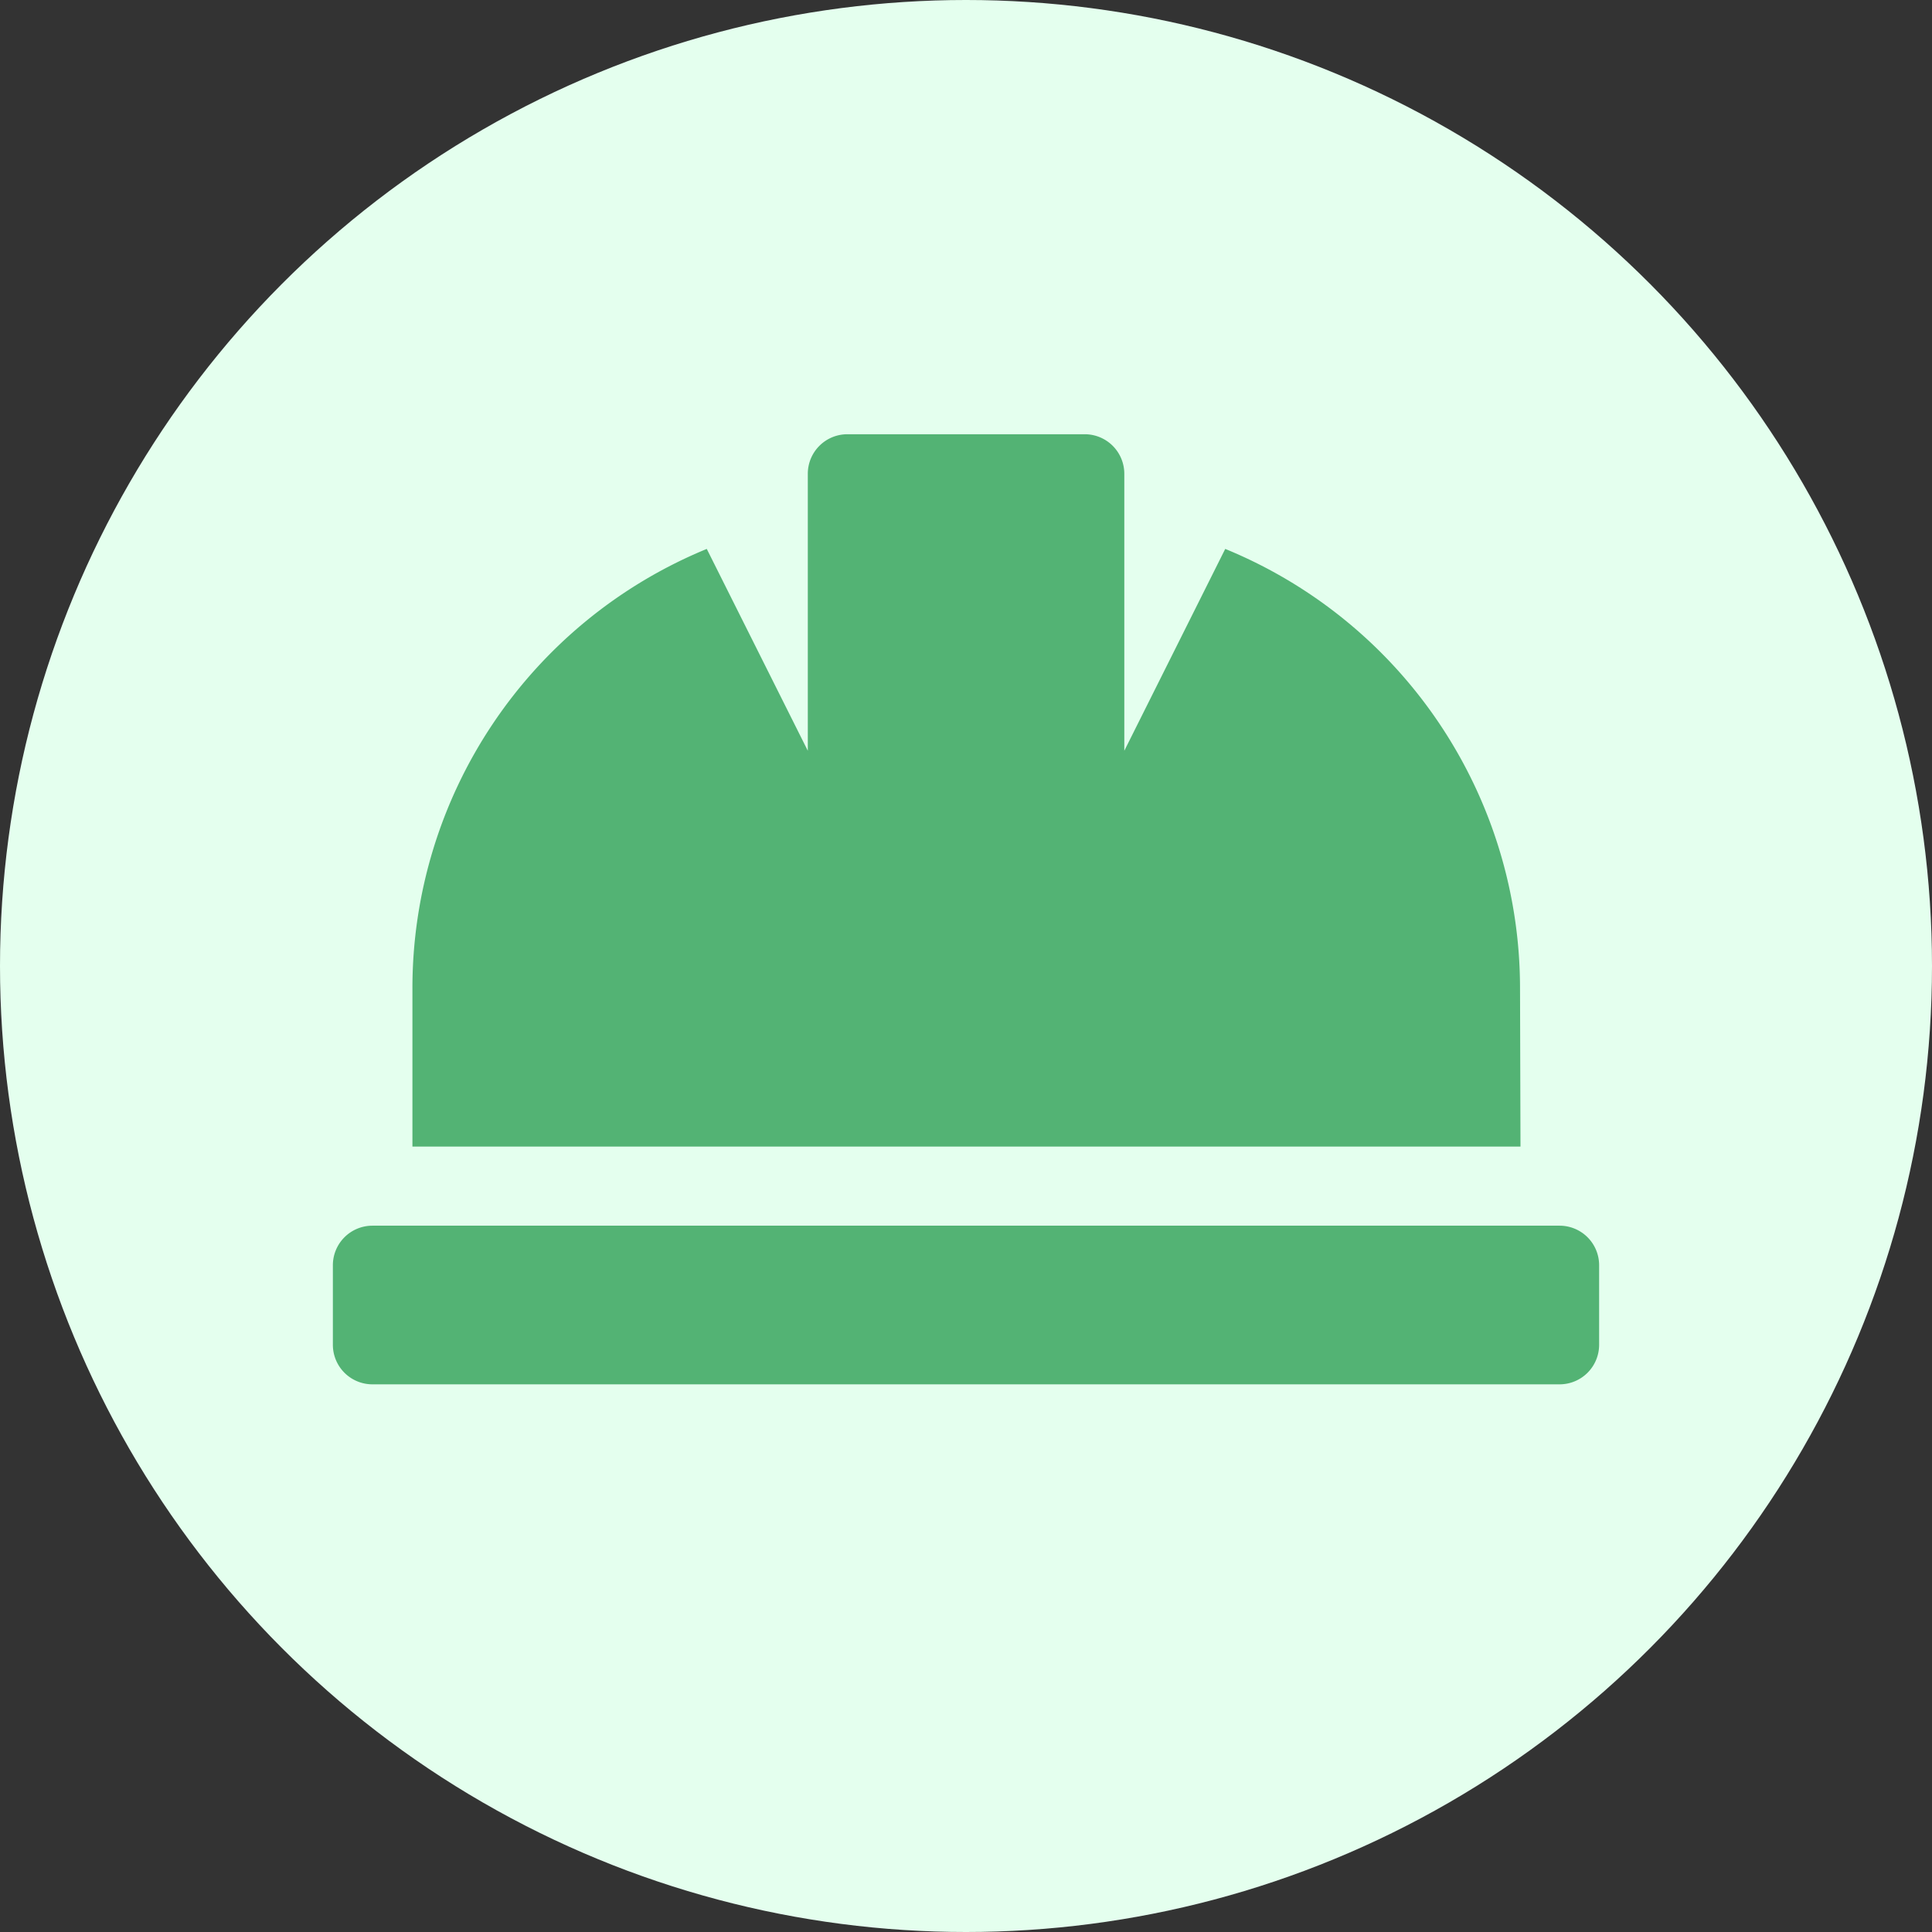 <svg xmlns="http://www.w3.org/2000/svg" width="17" height="17" viewBox="0 0 17 17">
  <rect x="0" y="0" width="17" height="17" fill="#333333" stroke="none"/>
  <g id="tag_16" transform="translate(-361 -4893)">
    <circle id="Эллипс_4" data-name="Эллипс 4" cx="8.5" cy="8.5" r="8.5" transform="translate(361 4893)" fill="#e4ffee"/>
    <path id="hard-hat" d="M10.446,68.875a4.179,4.179,0,0,0-2.594-3.866l-.888,1.776V64.348A.348.348,0,0,0,6.616,64H4.527a.348.348,0,0,0-.348.348v2.437L3.29,65.009A4.179,4.179,0,0,0,.7,68.875v1.393h9.75Zm.348,2.089H.348A.348.348,0,0,0,0,71.312v.7a.348.348,0,0,0,.348.348H10.794a.348.348,0,0,0,.348-.348v-.7A.348.348,0,0,0,10.794,70.964Z" transform="translate(363.929 4832.821)" fill="#53b374"/>
  </g>
</svg>
